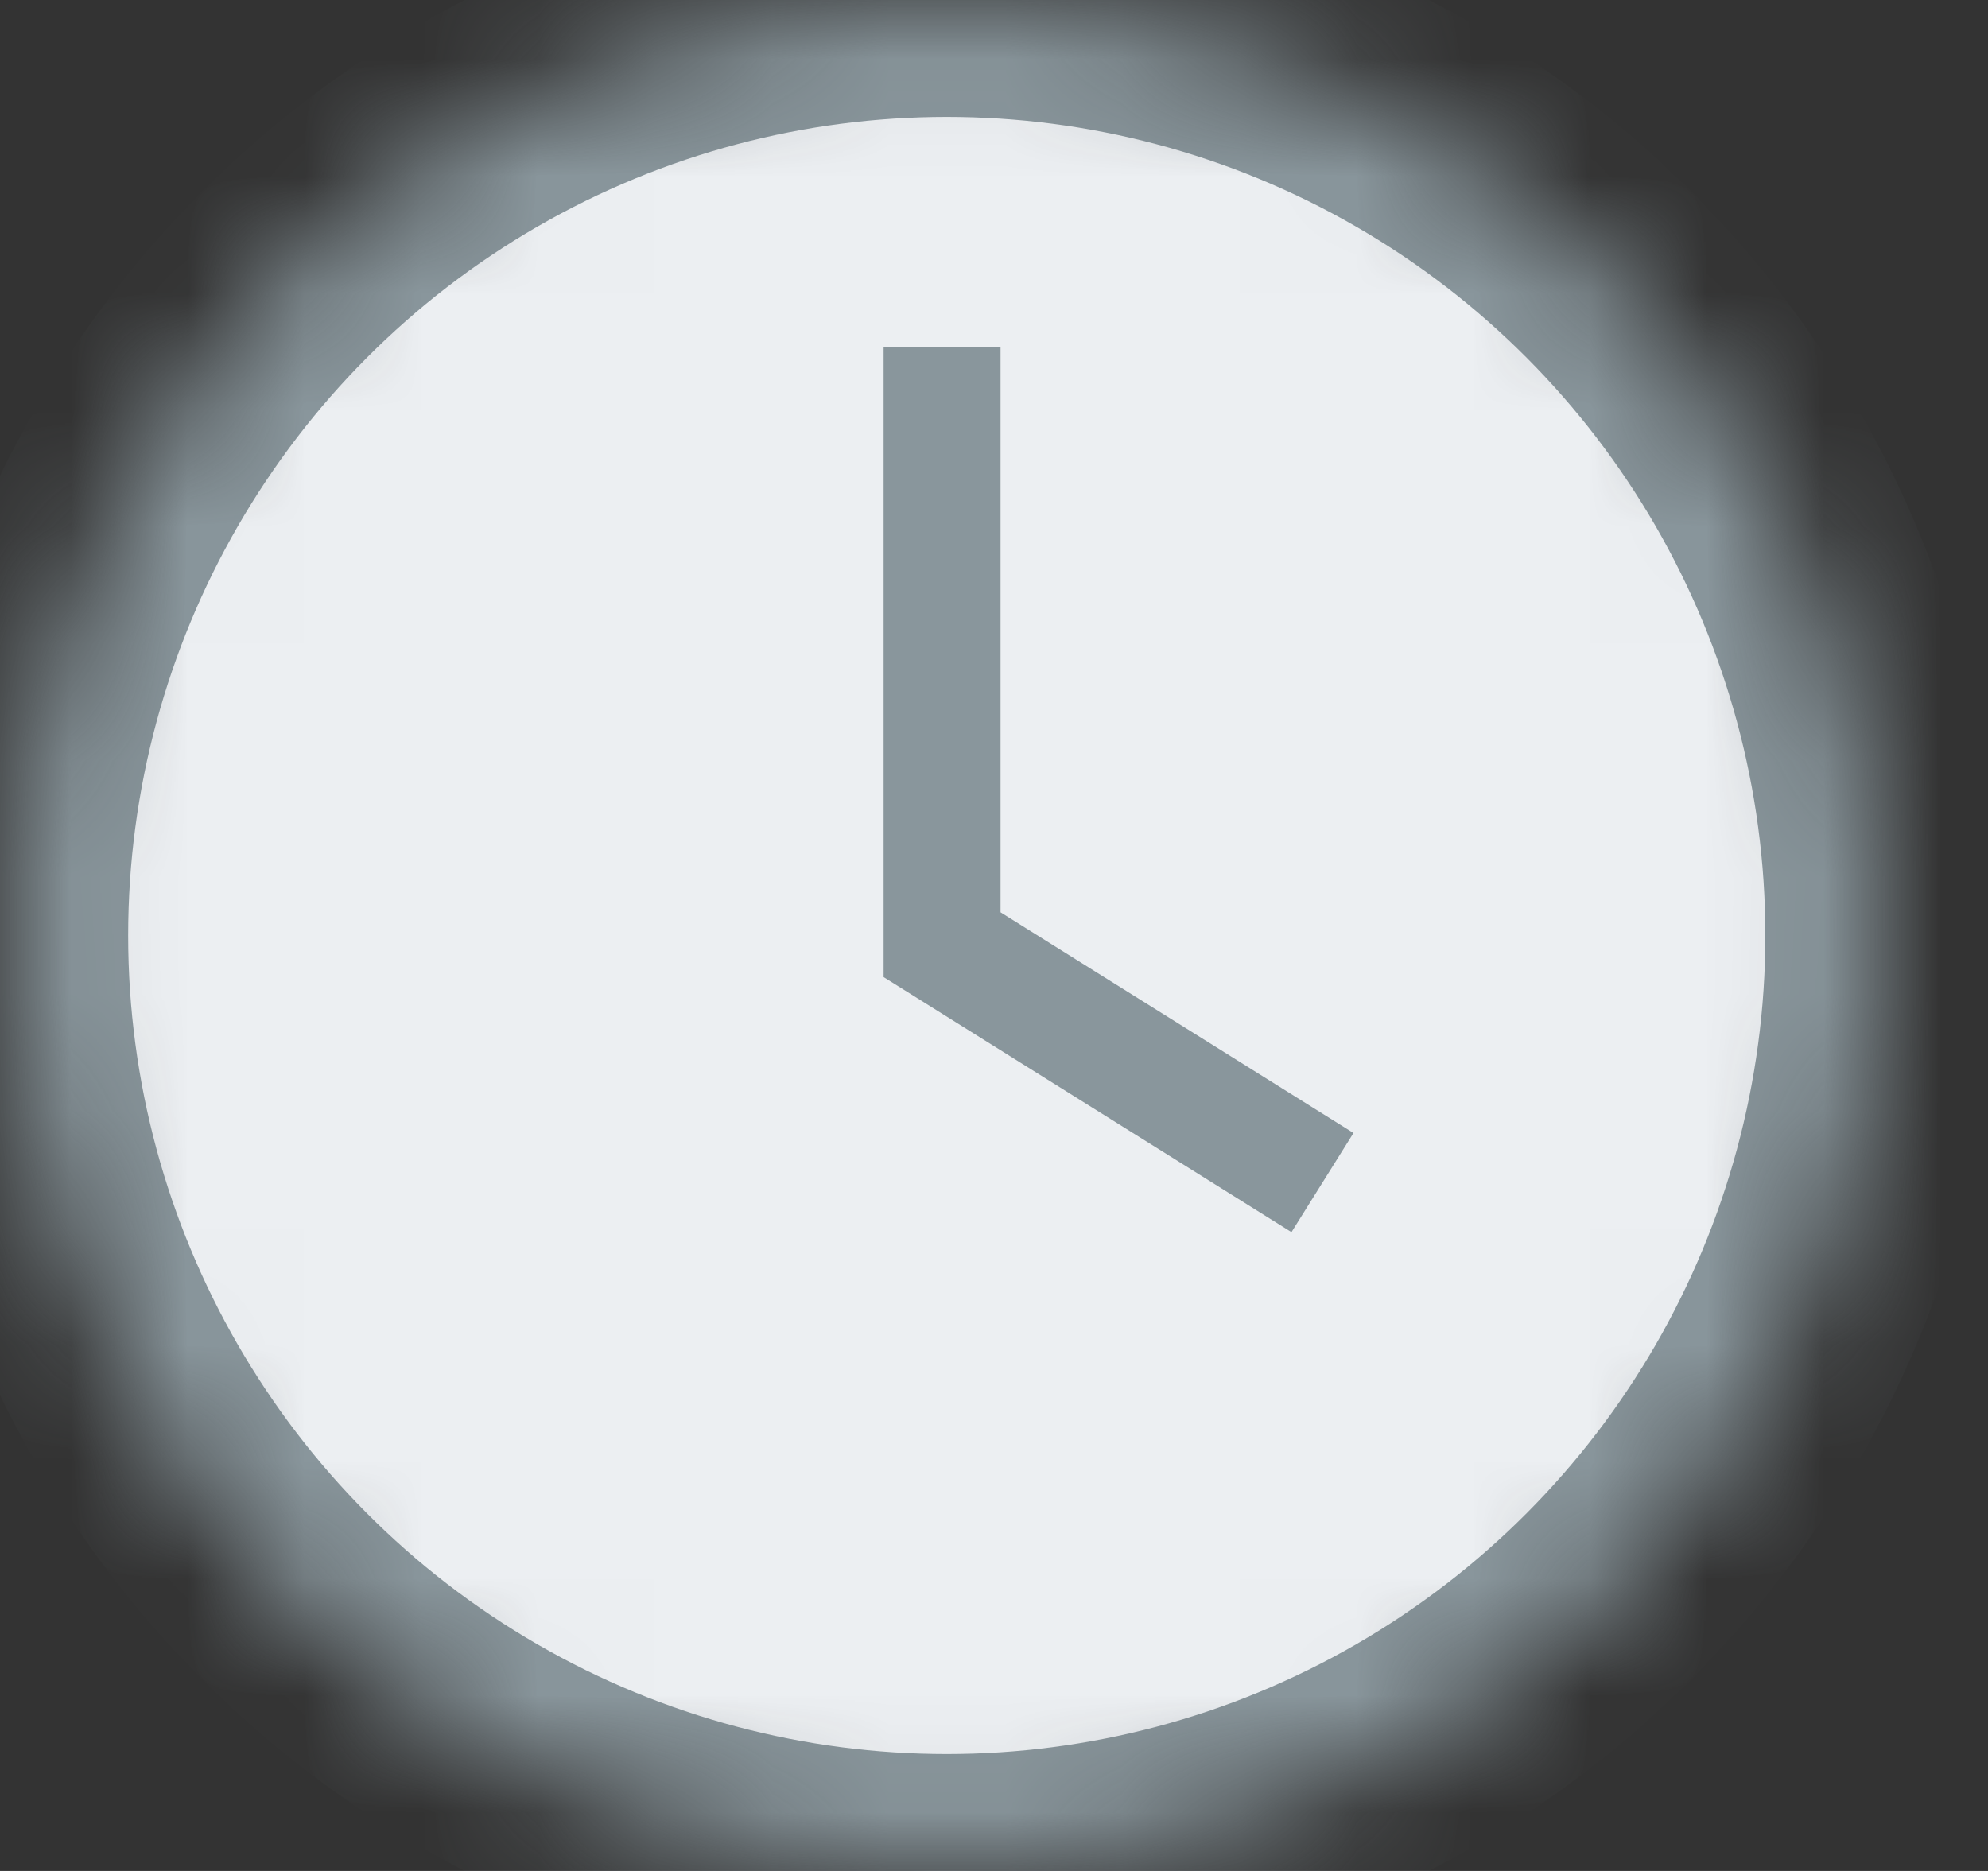 <?xml version="1.0" encoding="UTF-8" standalone="no"?>
<svg width="17px" height="16px" viewBox="0 0 17 16" version="1.1" xmlns="http://www.w3.org/2000/svg" xmlns:xlink="http://www.w3.org/1999/xlink">
    <rect x="0" y="0" width="17" height="16" fill="#333333" stroke="none"/>
    <!-- Generator: sketchtool 41.2 (35397) - http://www.bohemiancoding.com/sketch -->
    <title>457DAF88-4CE7-47DC-8ED0-84978DFFB615</title>
    <desc>Created with sketchtool.</desc>
    <defs>
        <circle id="path-1" cx="8" cy="8" r="8"></circle>
        <mask id="mask-2" maskContentUnits="userSpaceOnUse" maskUnits="objectBoundingBox" x="0" y="0" width="16" height="16" fill="white">
            <use xlink:href="#path-1"></use>
        </mask>
    </defs>
    <g id="Symbols" stroke="none" stroke-width="1" fill="none" fill-rule="evenodd" stroke-linecap="square">
        <g id="pending-invite" stroke="#89969C">
            <g transform="translate(0.096, 0)">
                <use id="Oval" mask="url(#mask-2)" stroke-width="2" fill="#ECEFF2" xlink:href="#path-1"></use>
                <polyline id="Path-3" points="7.96 3.47 7.96 8.079 10.789 9.848"></polyline>
            </g>
        </g>
    </g>
</svg>